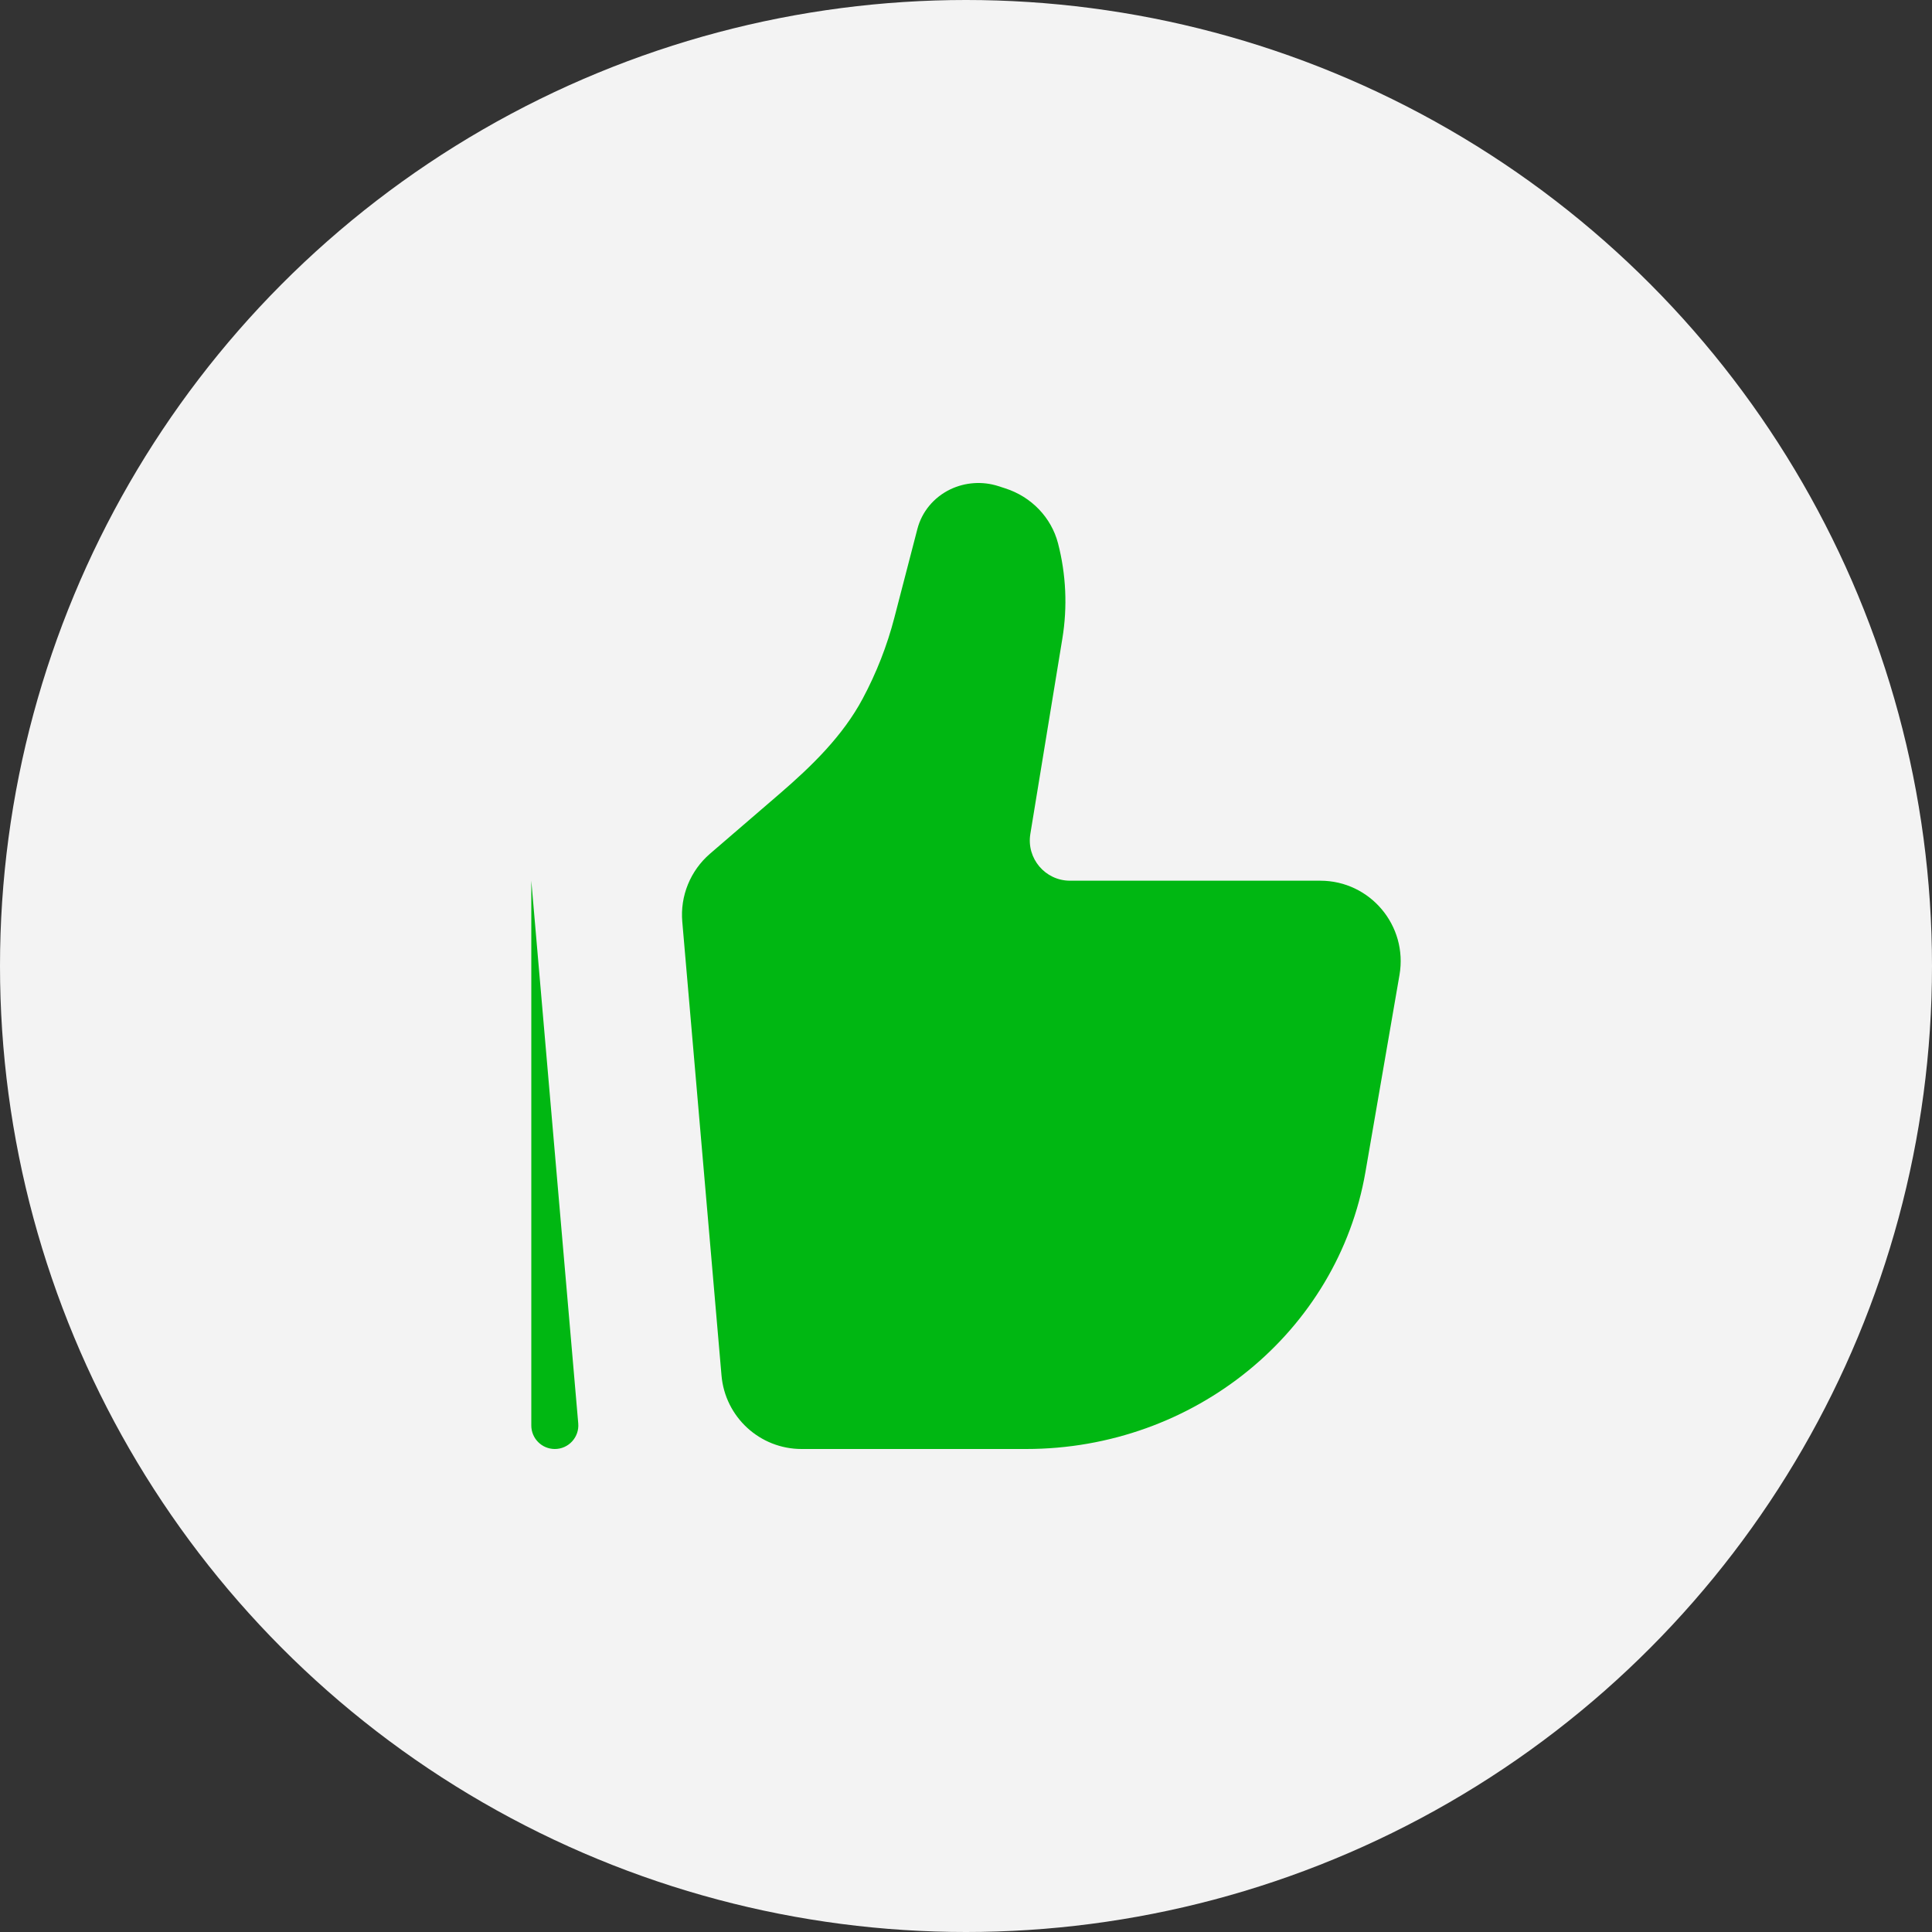 <svg width="40" height="40" viewBox="0 0 40 40" fill="none" xmlns="http://www.w3.org/2000/svg">
<rect x="0" y="0" width="40" height="40" fill="#333333" stroke="none"/>
<circle cx="20" cy="20" r="20" fill="#F3F3F3"/>
<path d="M28.27 24.265L28.975 20.185C29.151 19.166 28.368 18.234 27.335 18.234H22.154C21.64 18.234 21.249 17.773 21.332 17.266L21.995 13.221C22.103 12.564 22.072 11.892 21.905 11.248C21.766 10.714 21.354 10.285 20.813 10.111L20.668 10.064C20.34 9.959 19.983 9.984 19.674 10.132C19.334 10.296 19.086 10.595 18.994 10.95L18.518 12.784C18.367 13.367 18.146 13.931 17.862 14.463C17.447 15.24 16.804 15.863 16.137 16.438L14.698 17.677C14.293 18.027 14.079 18.551 14.126 19.084L14.938 28.477C15.012 29.339 15.733 30 16.596 30H21.245C24.726 30 27.697 27.574 28.27 24.265Z" fill="#00B712"/>
<path d="M11 18.234L11.972 29.471C11.996 29.755 11.772 30 11.487 30C11.218 30 11 29.782 11 29.513V18.234Z" fill="#00B712"/>
</svg>
